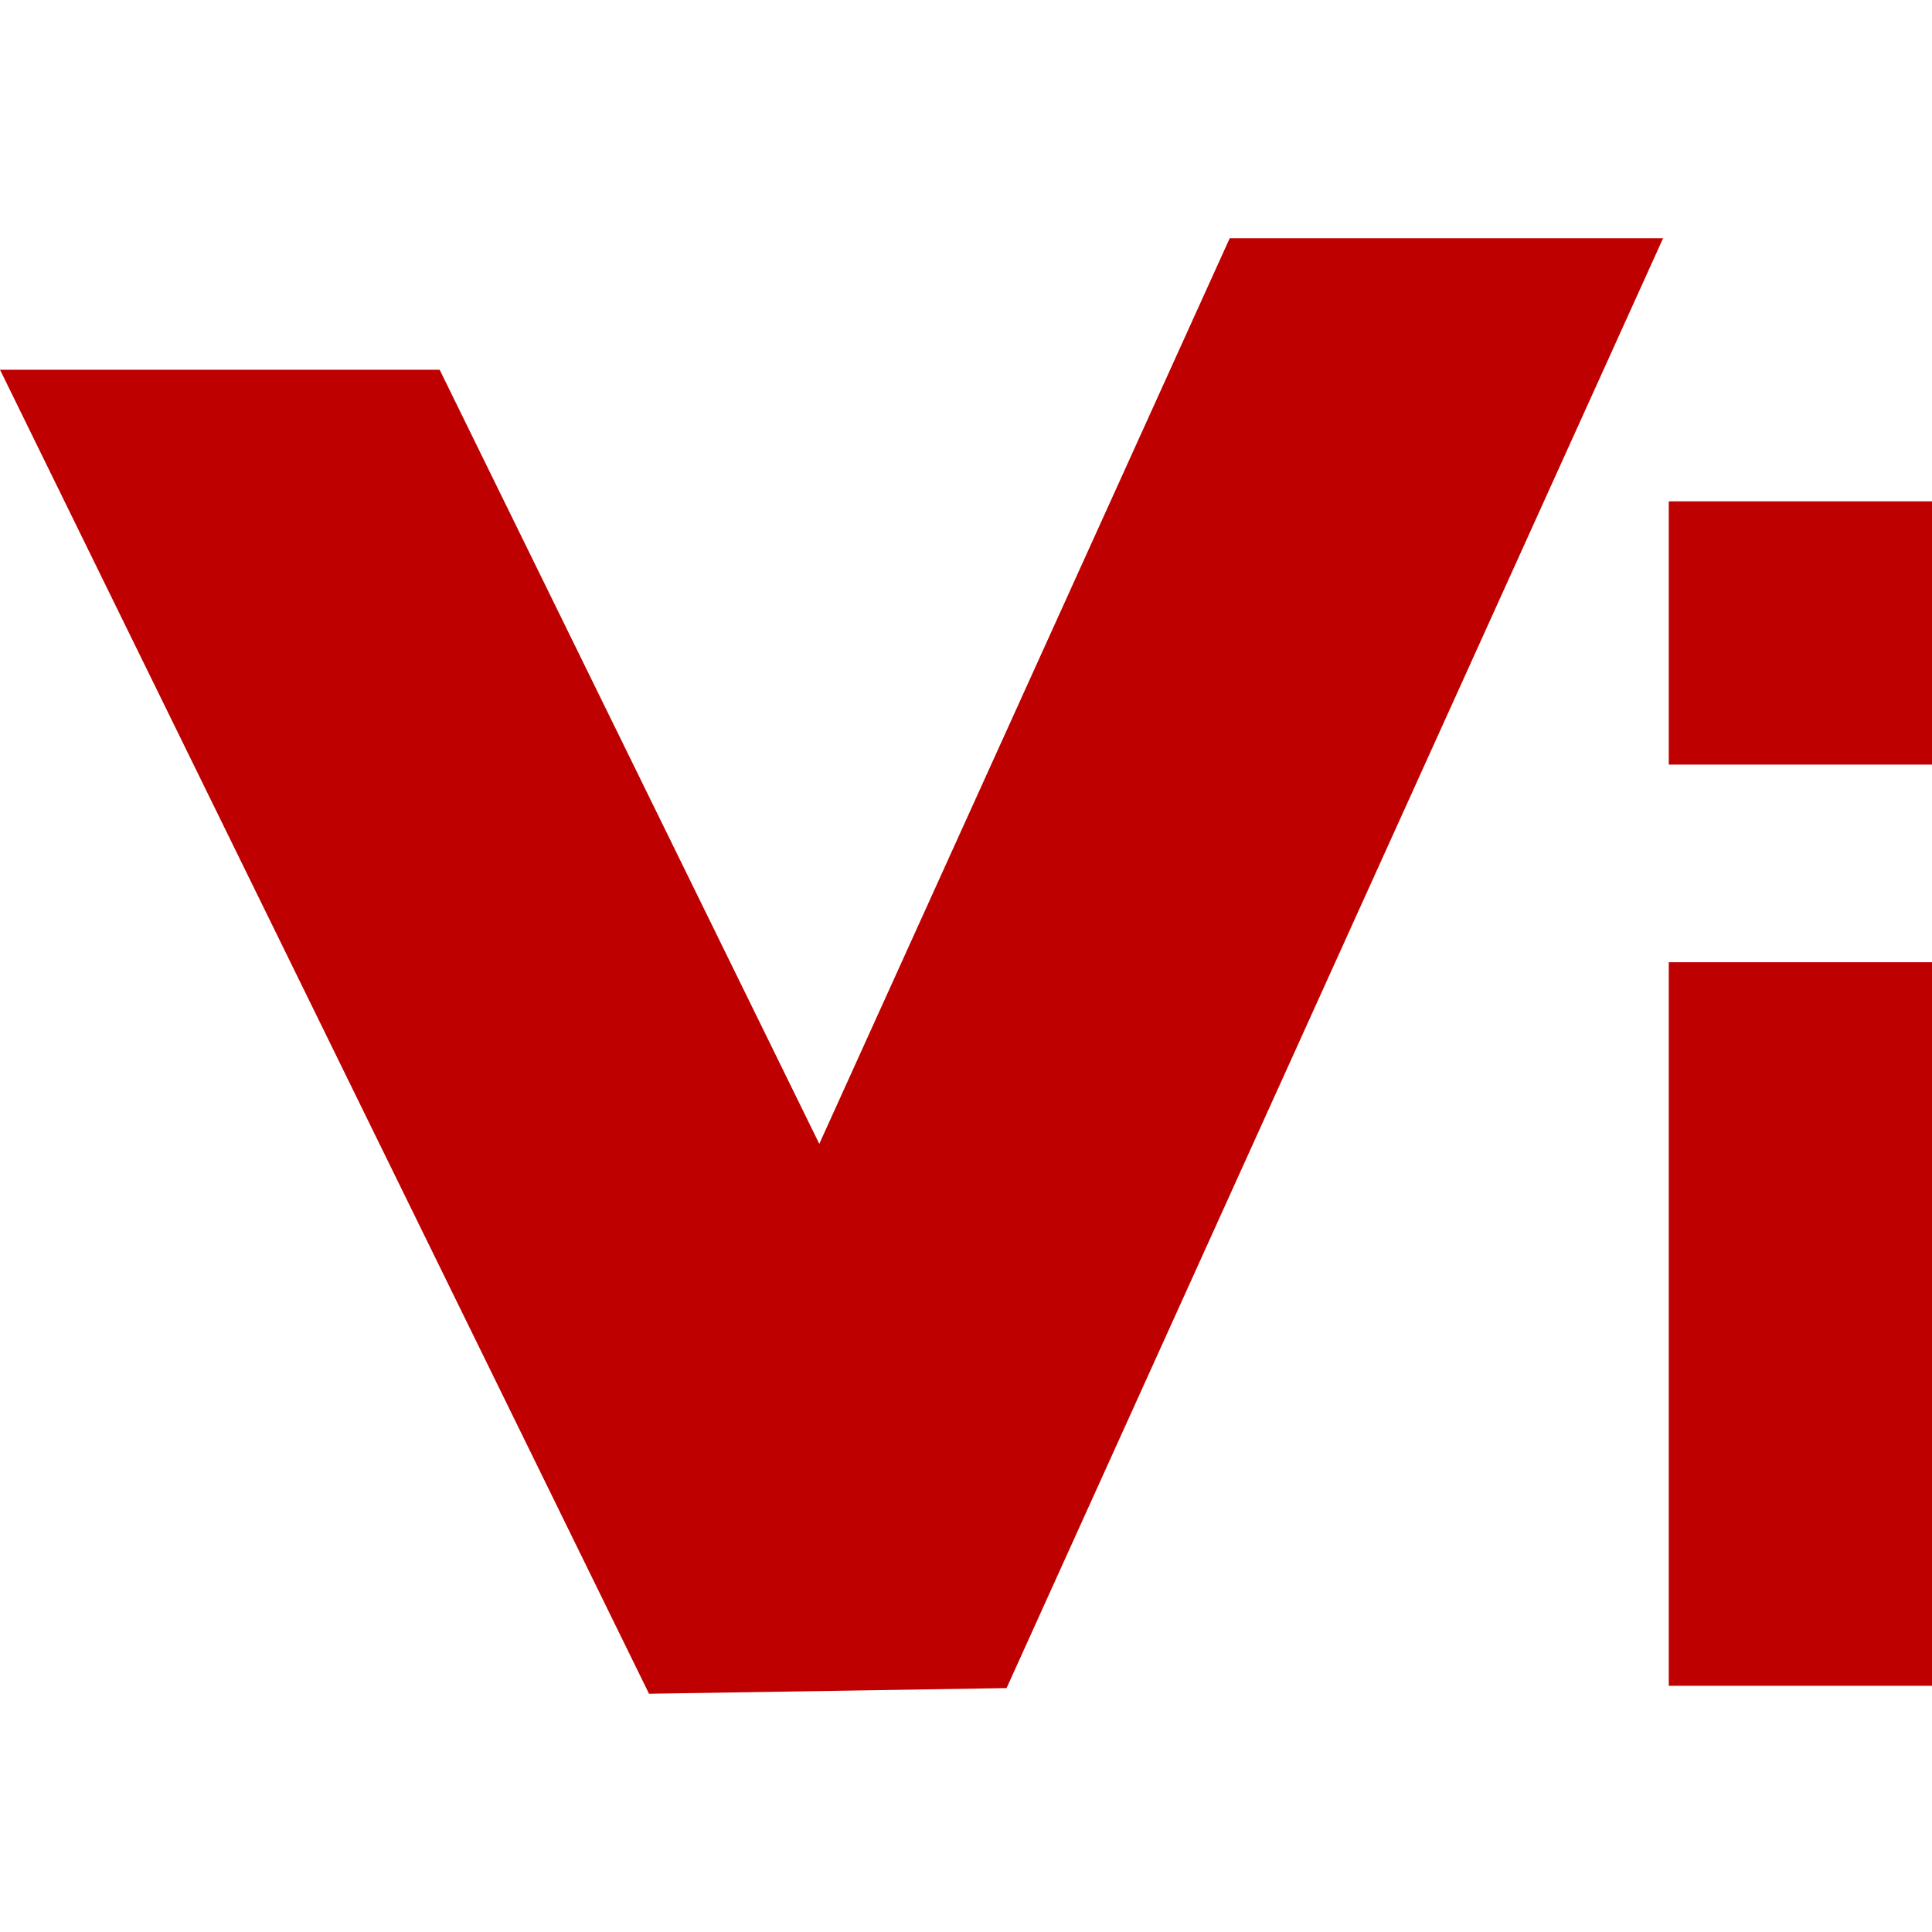 
<svg xmlns="http://www.w3.org/2000/svg" xmlns:xlink="http://www.w3.org/1999/xlink" width="16px" height="16px" viewBox="0 0 16 16" version="1.1">
<g id="surface1">
<path style=" stroke:none;fill-rule:nonzero;fill:#bf0000;fill-opacity:1;" d="M 10.184 1.973 L 6.785 9.473 L 3.641 3.062 L 0 3.062 L 5.375 14.027 L 8.336 13.98 L 13.773 1.973 Z M 13.82 4.152 L 13.82 6.332 L 16 6.332 L 16 4.152 Z M 13.82 7.969 L 13.82 13.961 L 16 13.961 L 16 7.969 Z M 13.82 7.969 "/>
</g>
</svg>
